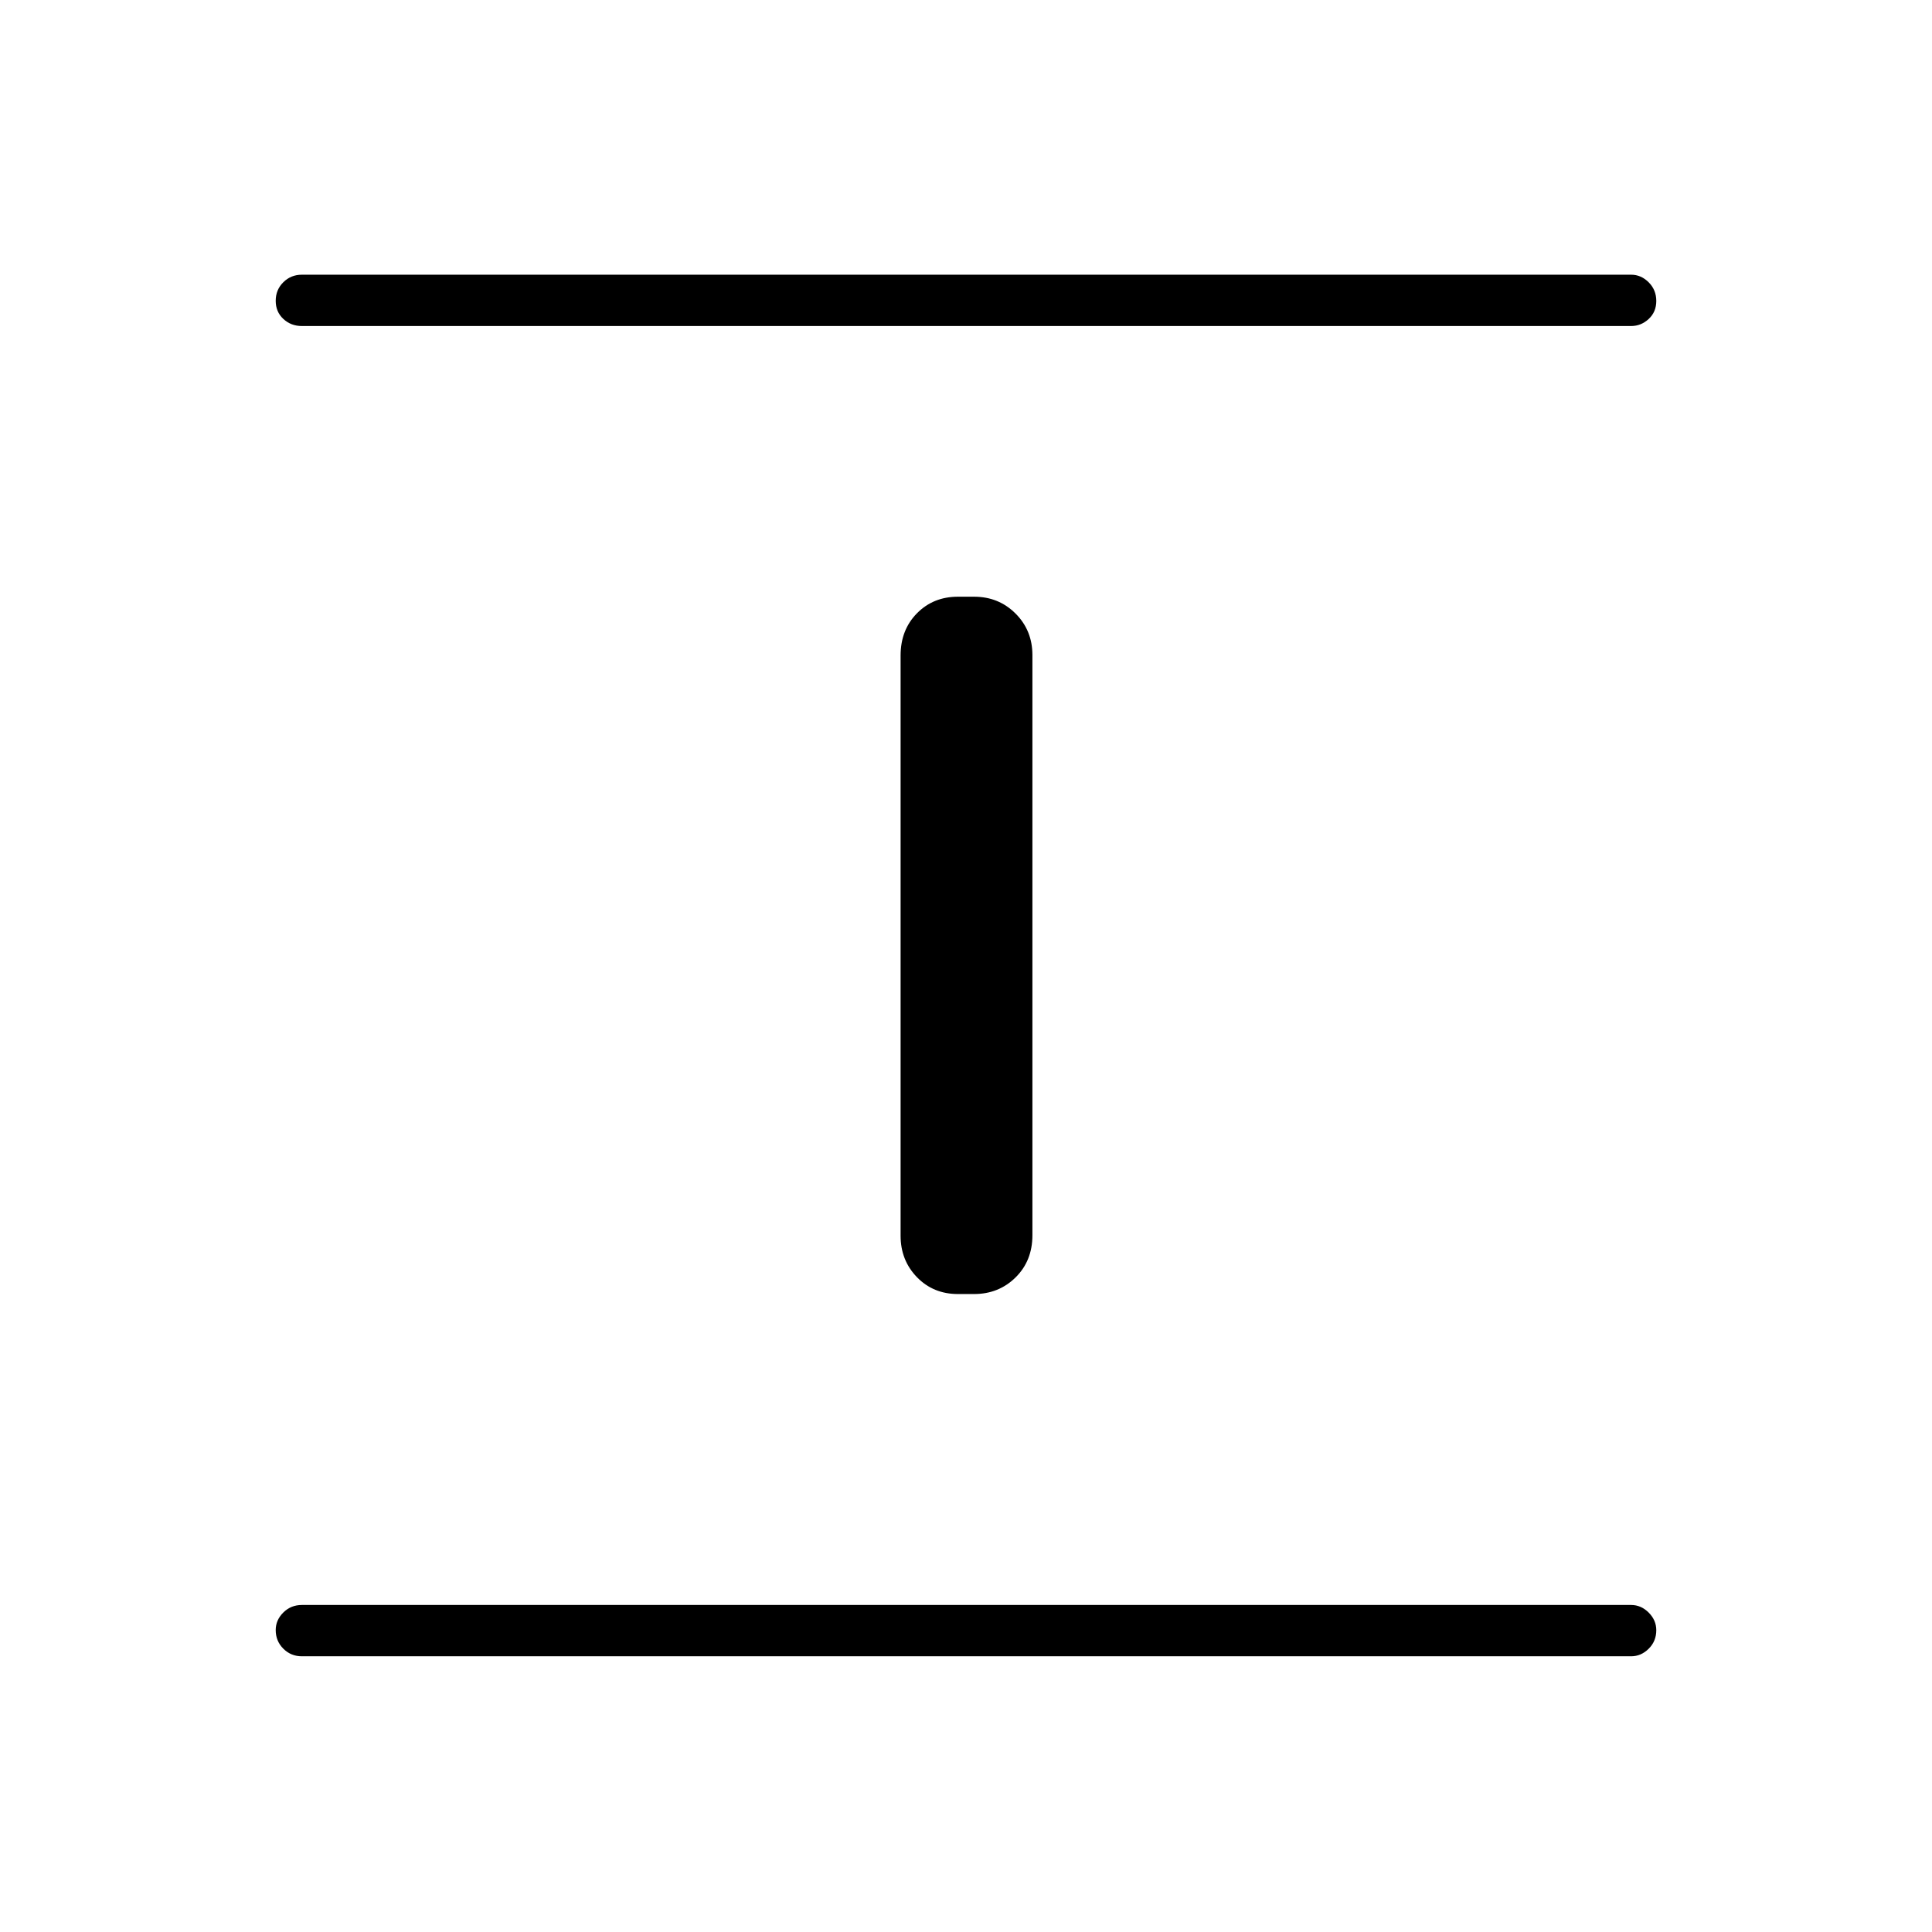 <svg xmlns="http://www.w3.org/2000/svg" height="24" viewBox="0 96 960 960" width="24"><path d="M150 919q-5.45 0-9.225-3.785-3.775-3.785-3.775-9.25 0-4.965 3.775-8.715T150 893.5h660.5q4.95 0 8.725 3.785 3.775 3.785 3.775 8.75 0 5.465-3.775 9.215T810.5 919H150Zm326-180q-12.25 0-20.375-8.375T447.5 710V421.732q0-12.732 8.125-20.982T476 392.5h8q12.25 0 20.625 8.375T513 421.5v288.268q0 12.732-8.375 20.982T484 739h-8ZM150 258q-5.45 0-9.225-3.535-3.775-3.535-3.775-9t3.775-9.215q3.775-3.75 9.225-3.75h660.5q4.95 0 8.725 3.785 3.775 3.785 3.775 9.25t-3.775 8.965q-3.775 3.5-8.725 3.5H150Z"/></svg>